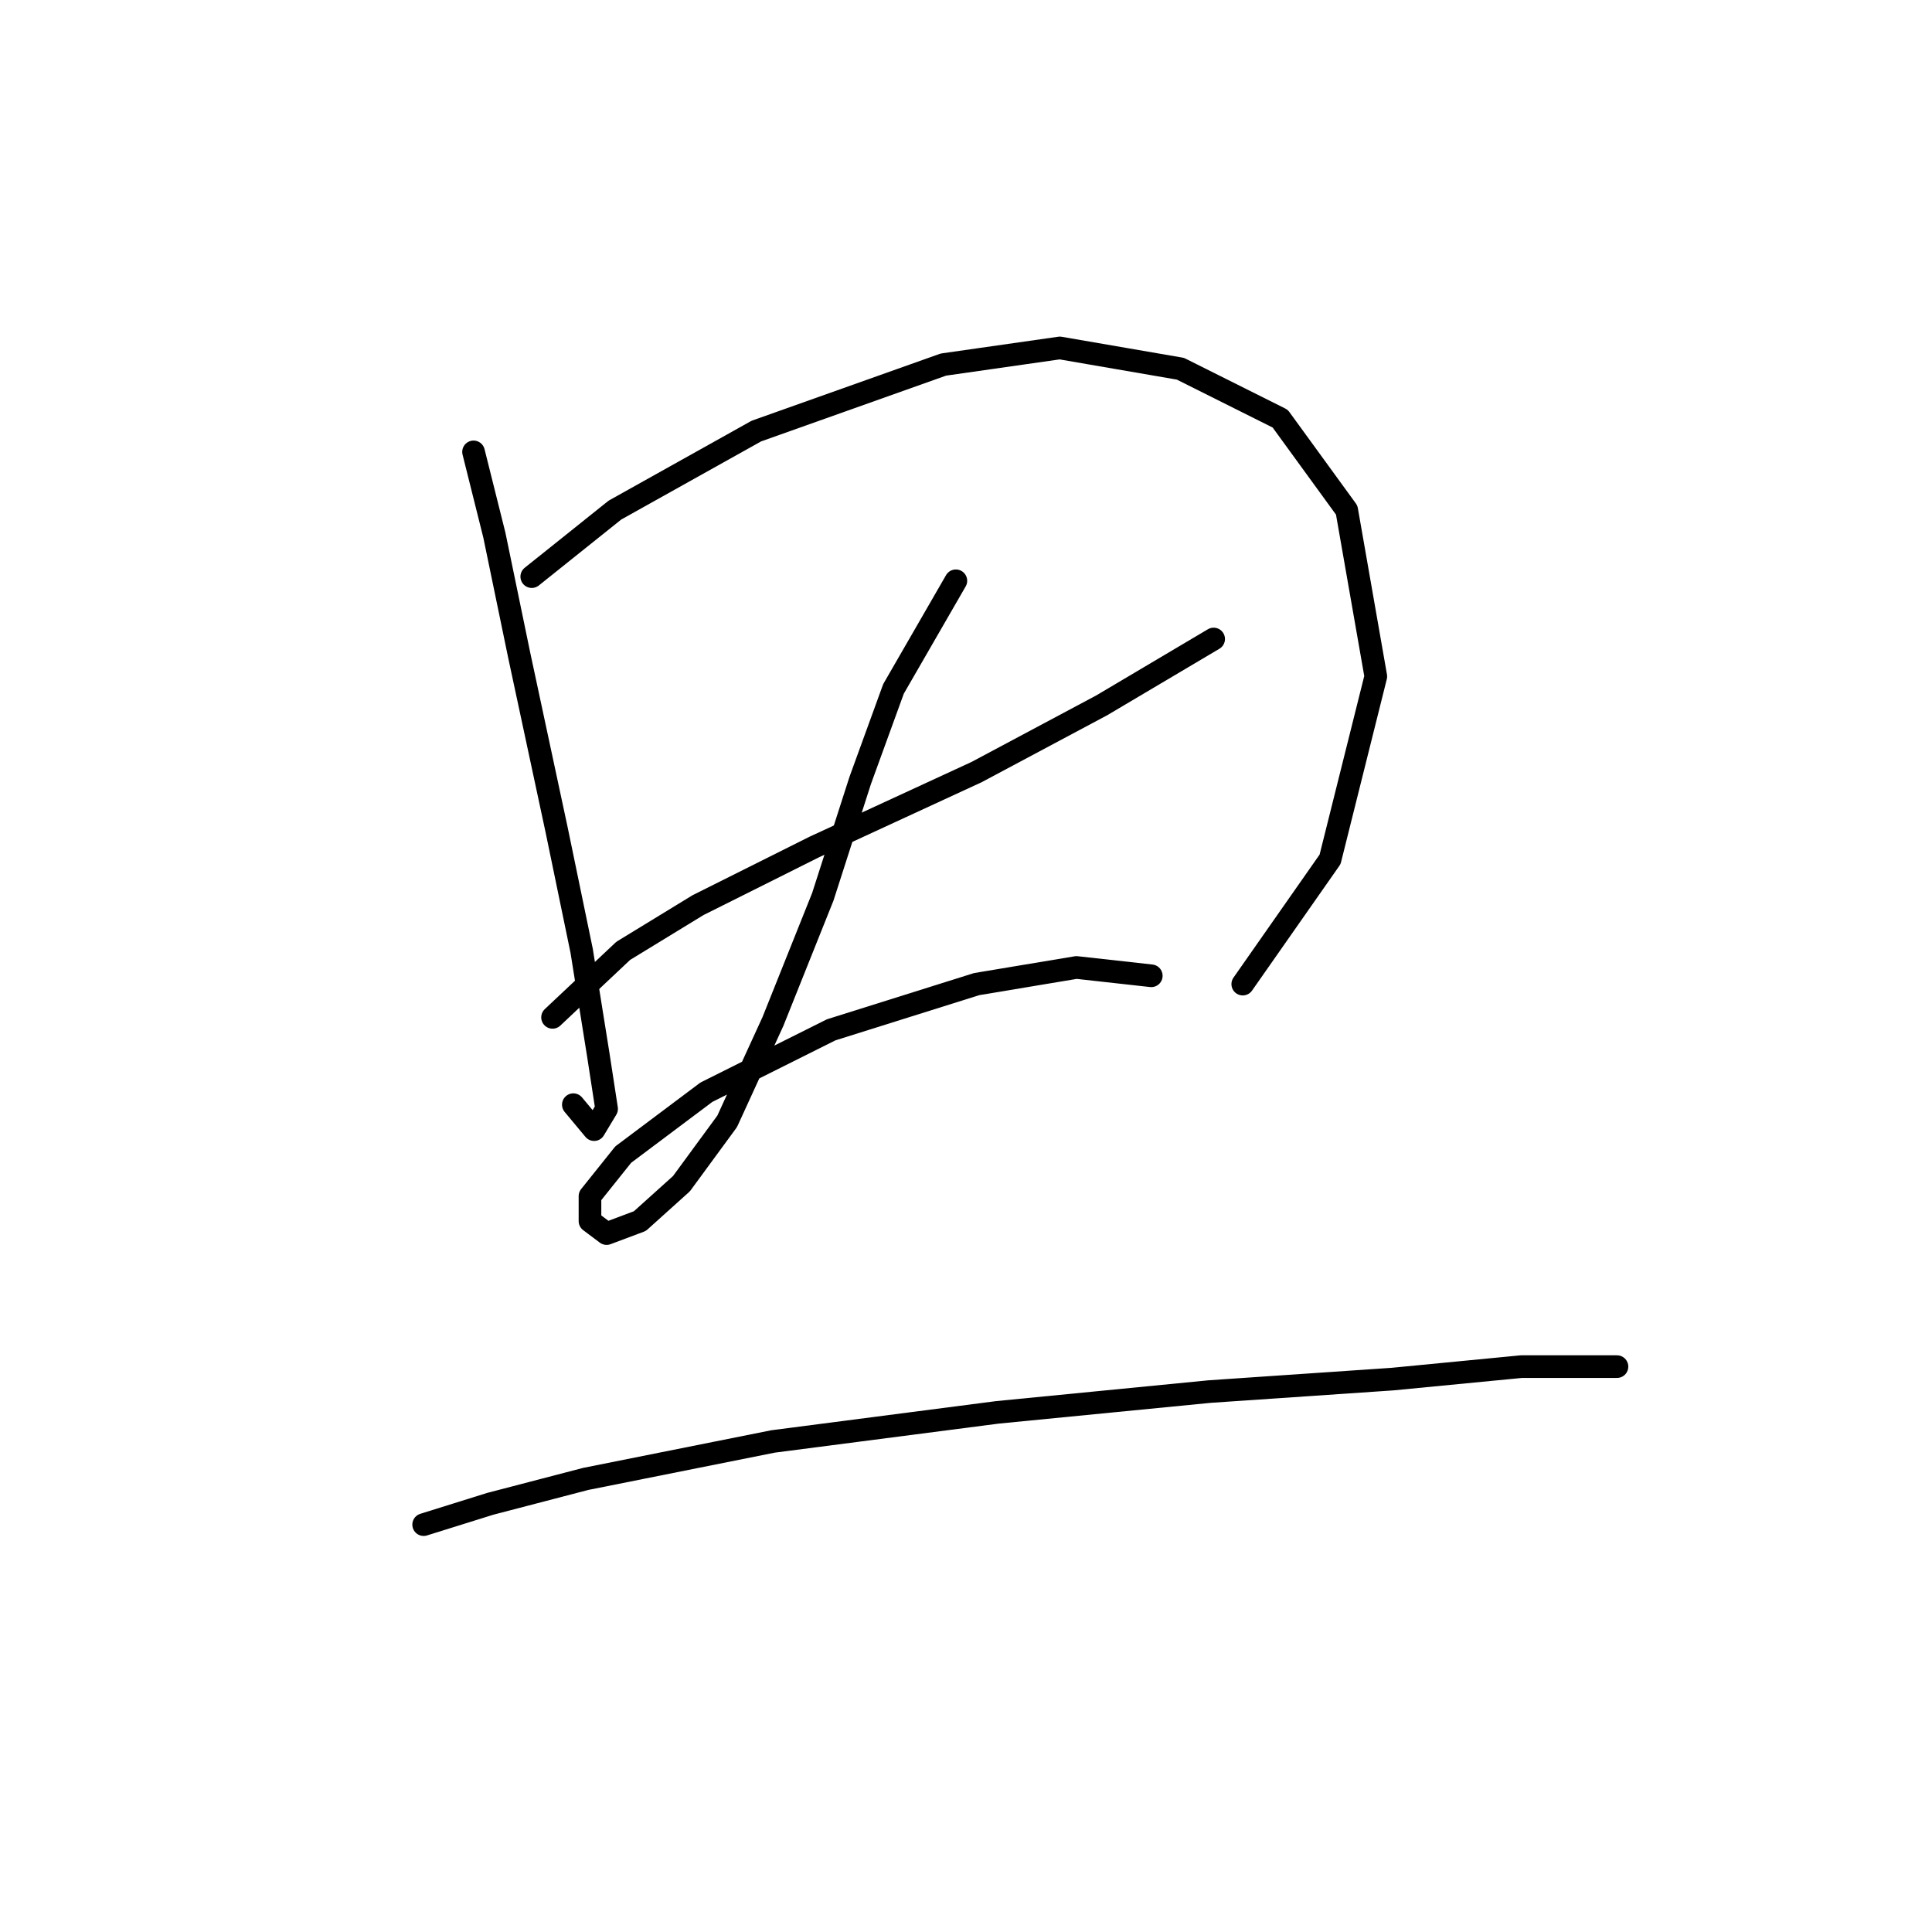 <?xml version="1.0" standalone="no"?>
    <svg width="256" height="256" xmlns="http://www.w3.org/2000/svg" version="1.1">
    <polyline stroke="black" stroke-width="3" stroke-linecap="round" fill="transparent" stroke-linejoin="round" points="62.748 59.878 65.503 70.897 68.809 86.874 73.767 110.014 77.073 125.991 79.276 139.764 80.378 146.927 78.725 149.681 75.971 146.376 75.971 146.376 " />
        <polyline stroke="black" stroke-width="3" stroke-linecap="round" fill="transparent" stroke-linejoin="round" points="70.461 76.406 81.48 67.591 100.212 57.124 125.004 48.309 140.431 46.105 156.408 48.859 169.63 55.471 178.445 67.591 182.302 89.629 176.242 113.87 164.672 130.399 164.672 130.399 " />
        <polyline stroke="black" stroke-width="3" stroke-linecap="round" fill="transparent" stroke-linejoin="round" points="73.216 134.806 82.582 125.991 92.499 119.931 107.925 112.218 129.412 102.301 145.94 93.486 160.815 84.671 160.815 84.671 " />
        <polyline stroke="black" stroke-width="3" stroke-linecap="round" fill="transparent" stroke-linejoin="round" points="126.657 76.957 118.393 91.282 113.986 103.402 109.027 118.829 102.416 135.357 96.356 148.58 90.295 156.844 84.786 161.802 80.378 163.455 78.175 161.802 78.175 158.496 82.582 152.987 93.601 144.723 110.129 136.459 129.412 130.399 142.634 128.195 152.551 129.297 152.551 129.297 " />
        <polyline stroke="black" stroke-width="3" stroke-linecap="round" fill="transparent" stroke-linejoin="round" points="56.137 202.021 64.952 199.266 77.624 195.96 102.416 191.002 132.167 187.145 160.265 184.391 184.506 182.738 201.585 181.085 214.257 181.085 214.257 181.085 " />
        </svg>